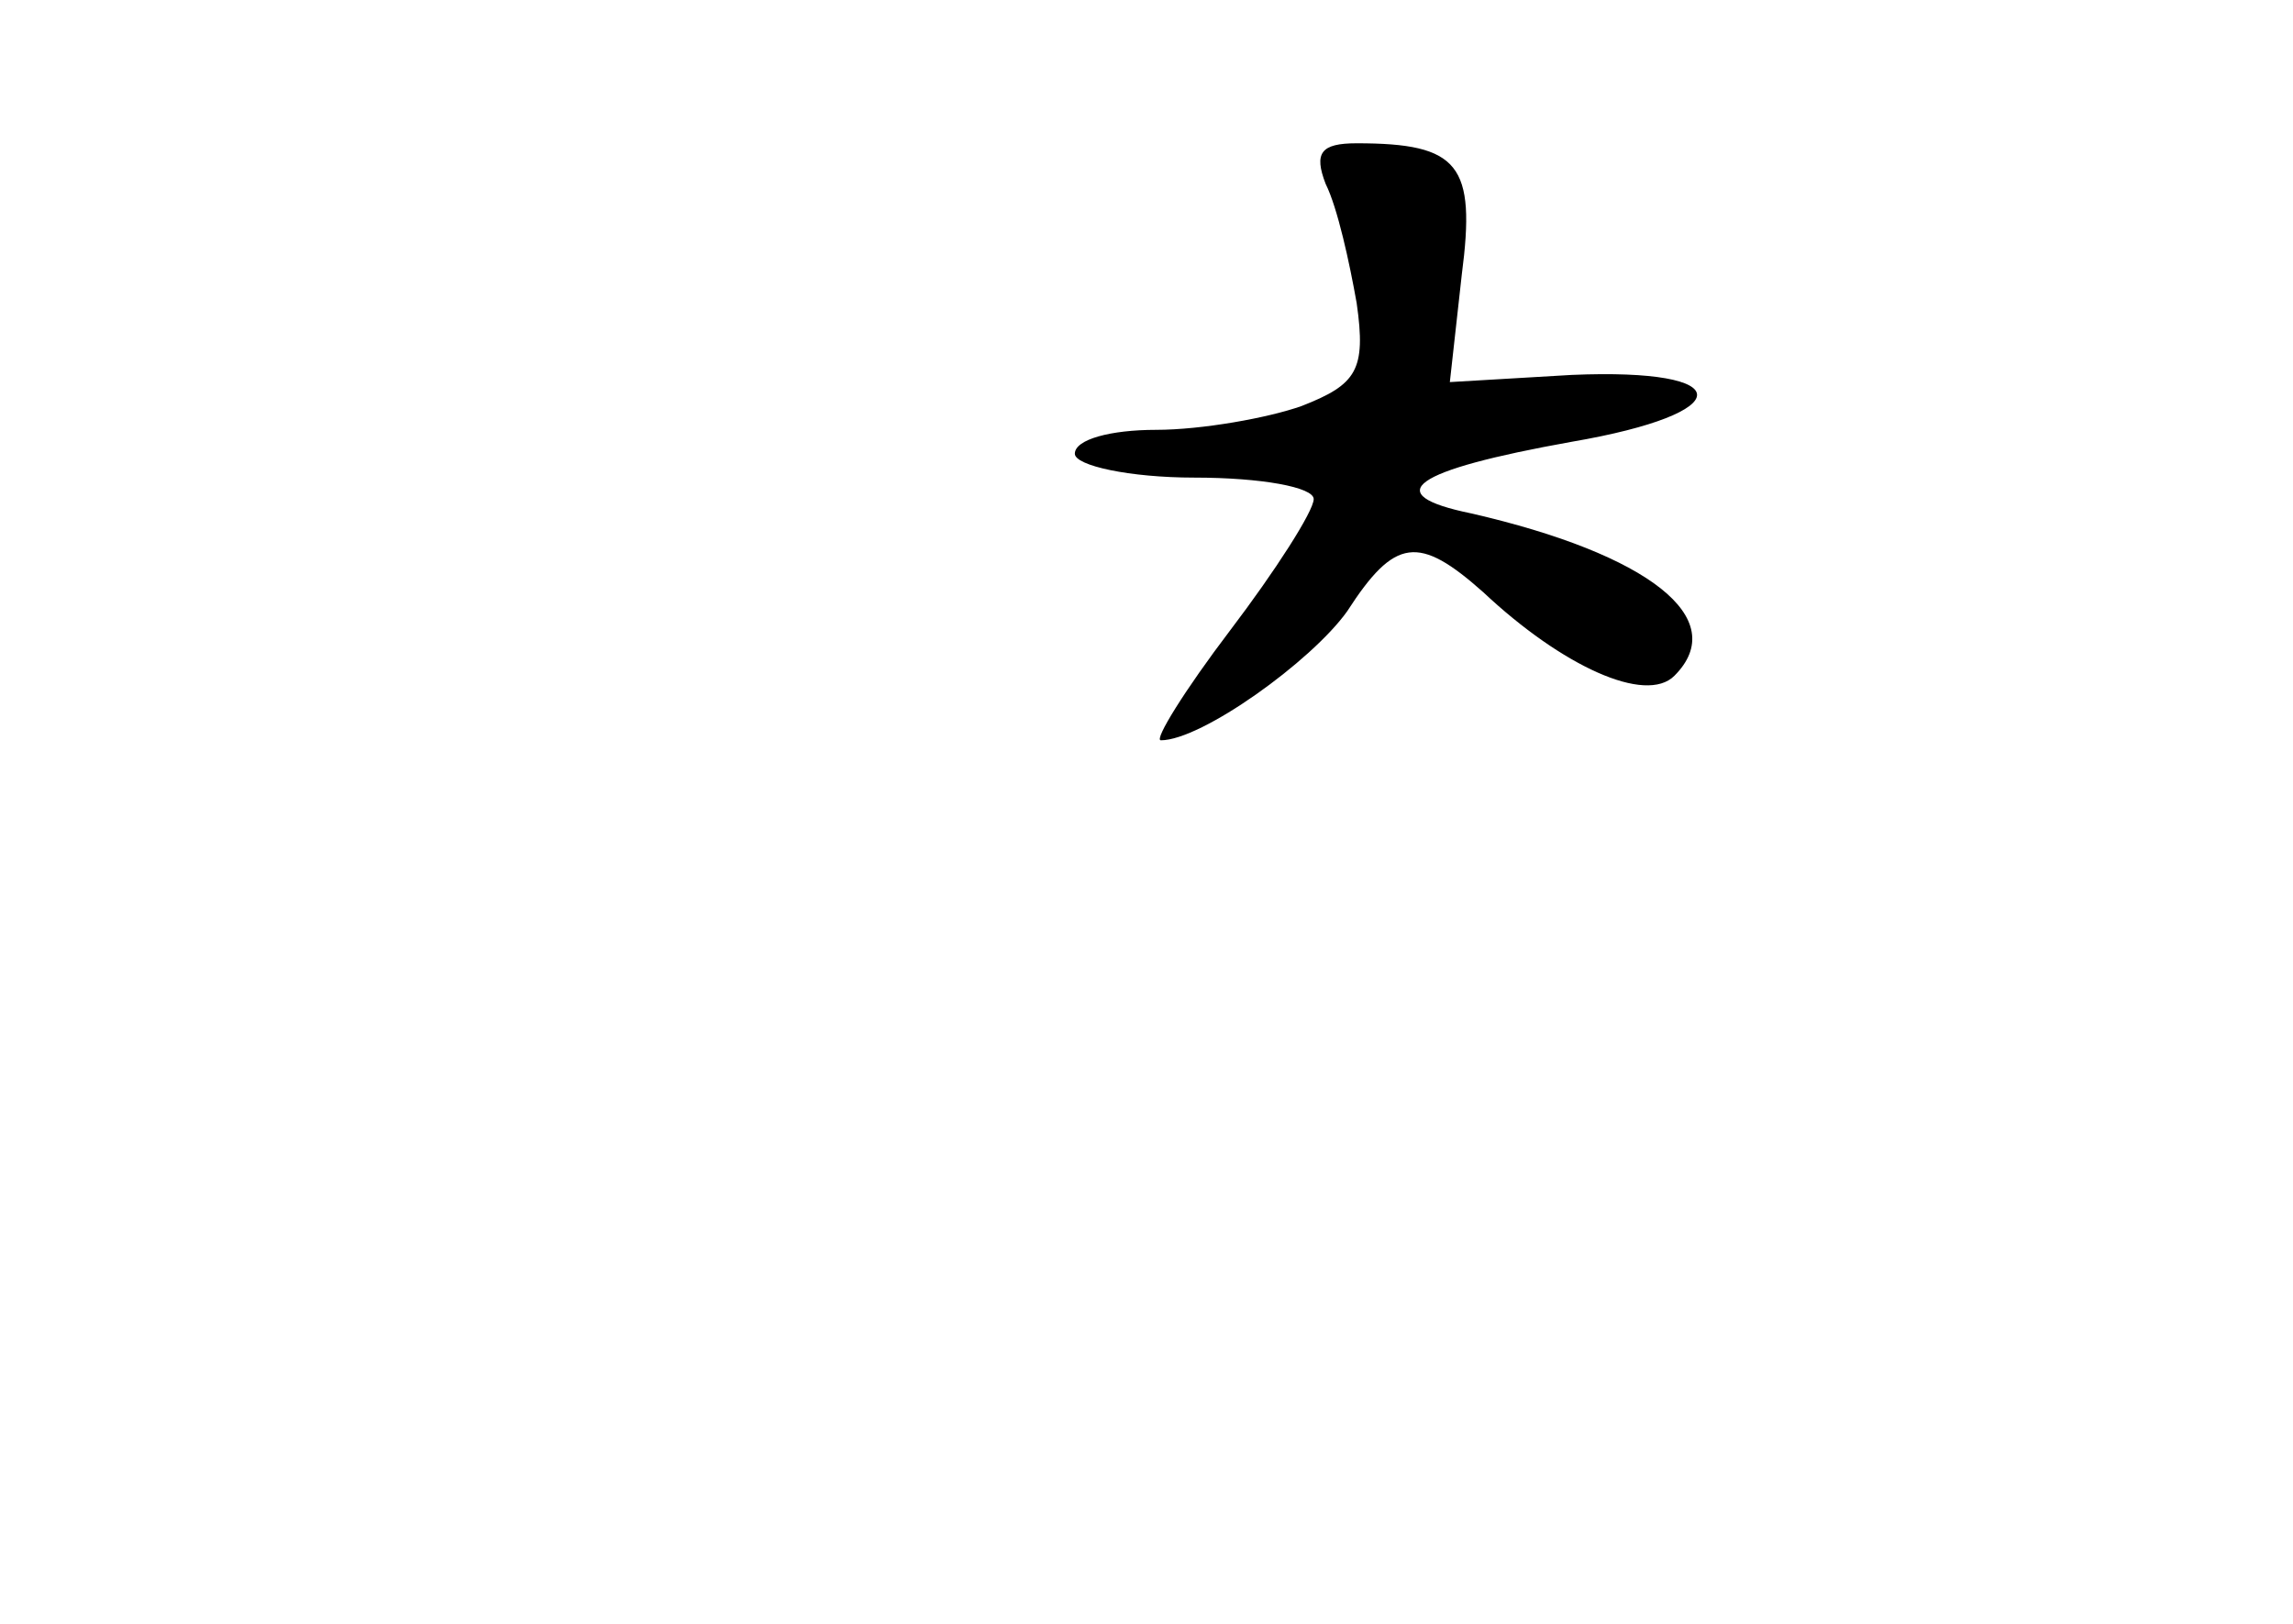 <?xml version="1.0" standalone="no"?>
<!DOCTYPE svg PUBLIC "-//W3C//DTD SVG 20010904//EN"
 "http://www.w3.org/TR/2001/REC-SVG-20010904/DTD/svg10.dtd">
<svg version="1.0" xmlns="http://www.w3.org/2000/svg"
 width="96pt" height="68pt" viewBox="0 0 96 68"
 preserveAspectRatio="xMidYMid meet">
<g transform="translate(0,68) scale(0.1,-0.1)"
fill="#000000" stroke="none">
<path d="M555 603 c5 -10 10 -33 13 -50 4 -28 0 -34 -23 -43 -14 -5 -42 -10
-61 -10 -19 0 -34 -4 -34 -10 0 -5 23 -10 50 -10 28 0 50 -4 50 -9 0 -5 -16
-30 -35 -55 -19 -25 -32 -46 -29 -46 17 0 63 33 78 54 20 31 30 32 57 8 33
-31 68 -47 80 -35 24 24 -11 51 -85 68 -39 8 -25 18 42 30 70 12 70 31 0 28
l-51 -3 5 45 c6 46 -1 55 -44 55 -15 0 -18 -4 -13 -17z"/>
</g>
</svg>
